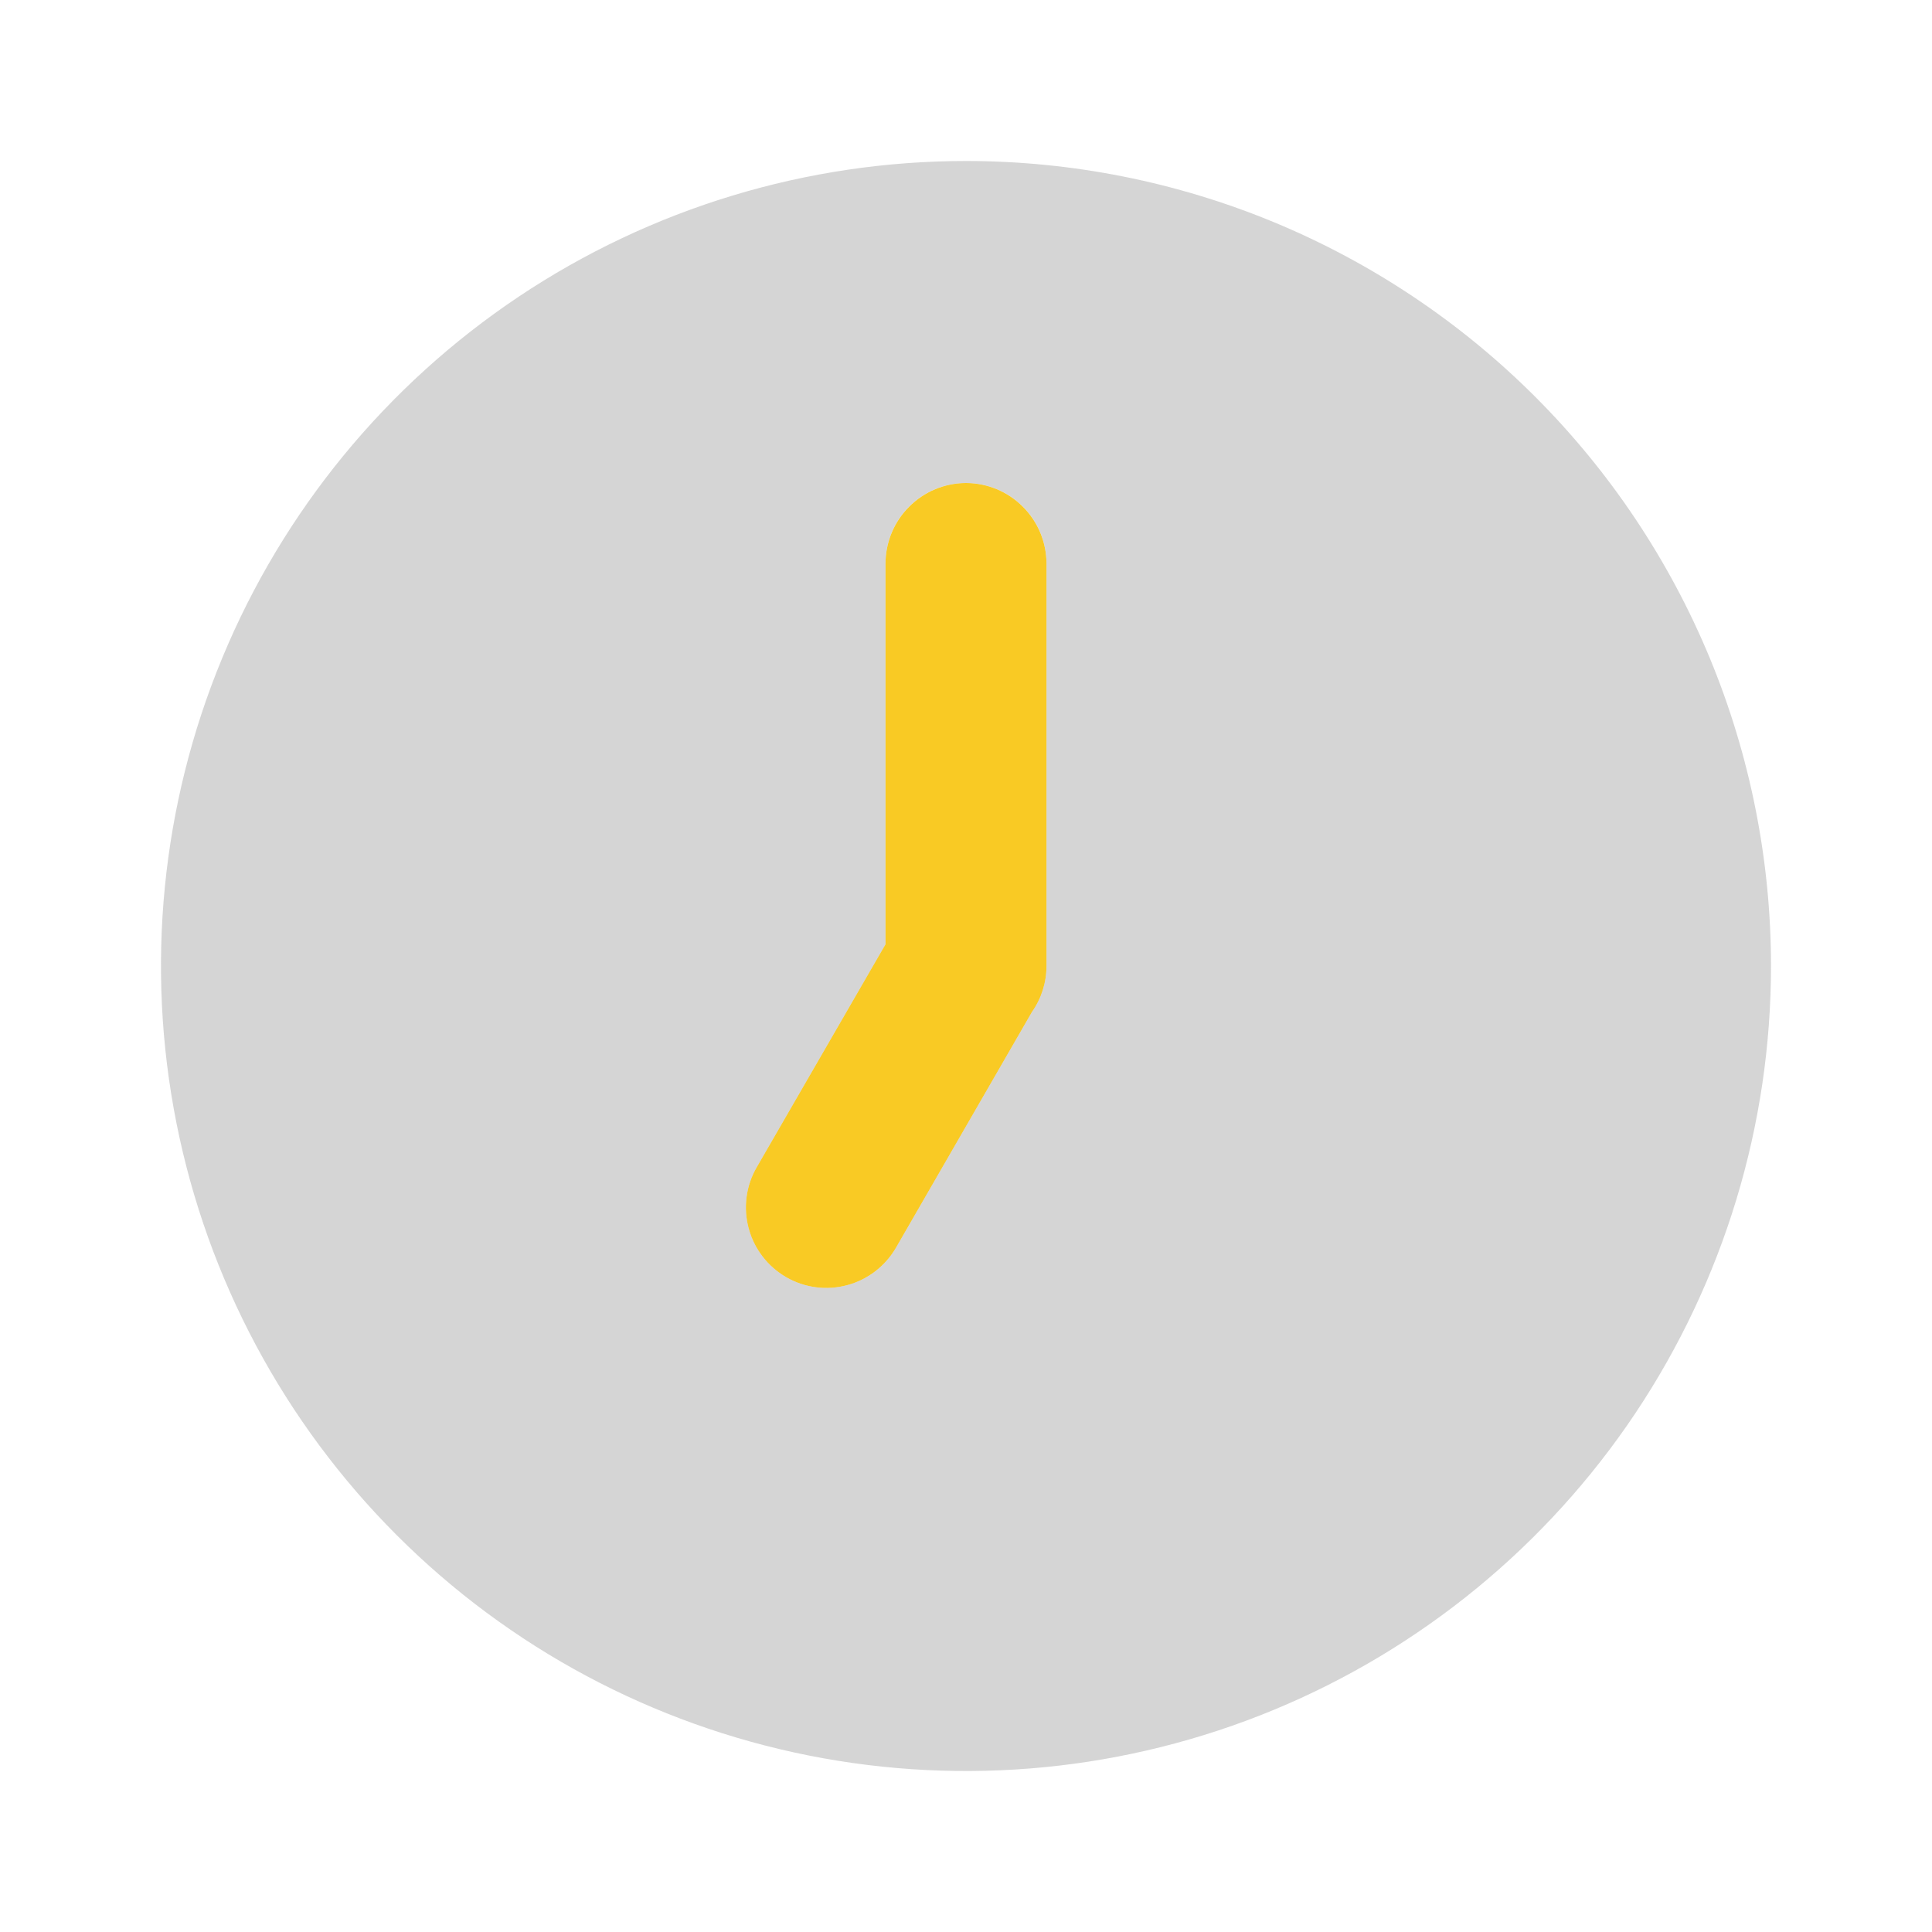 <svg width="24" height="24" viewBox="0 0 24 24" fill="none" xmlns="http://www.w3.org/2000/svg">
<g id="clock_seven">
<path id="primary" d="M12 6C11.735 6.001 11.481 6.106 11.294 6.294C11.106 6.481 11.001 6.735 11 7V11.73L9.4 14.5C9.267 14.729 9.231 15.002 9.3 15.258C9.368 15.514 9.536 15.732 9.765 15.865C9.994 15.998 10.267 16.034 10.523 15.965C10.779 15.897 10.997 15.729 11.13 15.5L12.82 12.57C12.937 12.403 13 12.204 13 12V7C12.999 6.735 12.894 6.481 12.706 6.294C12.519 6.106 12.265 6.001 12 6Z" fill="#F9CA24"/>
<path id="accent" d="M12 2C10.022 2 8.089 2.586 6.444 3.685C4.8 4.784 3.518 6.346 2.761 8.173C2.004 10 1.806 12.011 2.192 13.951C2.578 15.891 3.53 17.672 4.929 19.071C6.327 20.47 8.109 21.422 10.049 21.808C11.989 22.194 14 21.996 15.827 21.239C17.654 20.482 19.216 19.2 20.315 17.556C21.413 15.911 22 13.978 22 12C22 10.687 21.741 9.386 21.239 8.173C20.736 6.96 20 5.858 19.071 4.929C18.142 4 17.04 3.264 15.827 2.761C14.614 2.259 13.313 2 12 2V2ZM13 12C13 12.204 12.937 12.403 12.82 12.57L11.13 15.5C11.064 15.614 10.977 15.713 10.873 15.793C10.769 15.873 10.65 15.931 10.523 15.965C10.267 16.034 9.994 15.998 9.765 15.865C9.536 15.732 9.368 15.514 9.3 15.258C9.231 15.002 9.267 14.729 9.4 14.5L11 11.73V7C11 6.735 11.105 6.48 11.293 6.293C11.48 6.105 11.735 6 12 6C12.265 6 12.52 6.105 12.707 6.293C12.895 6.48 13 6.735 13 7V12Z" fill="#979797" fill-opacity="0.4"/>
</g>
</svg>
